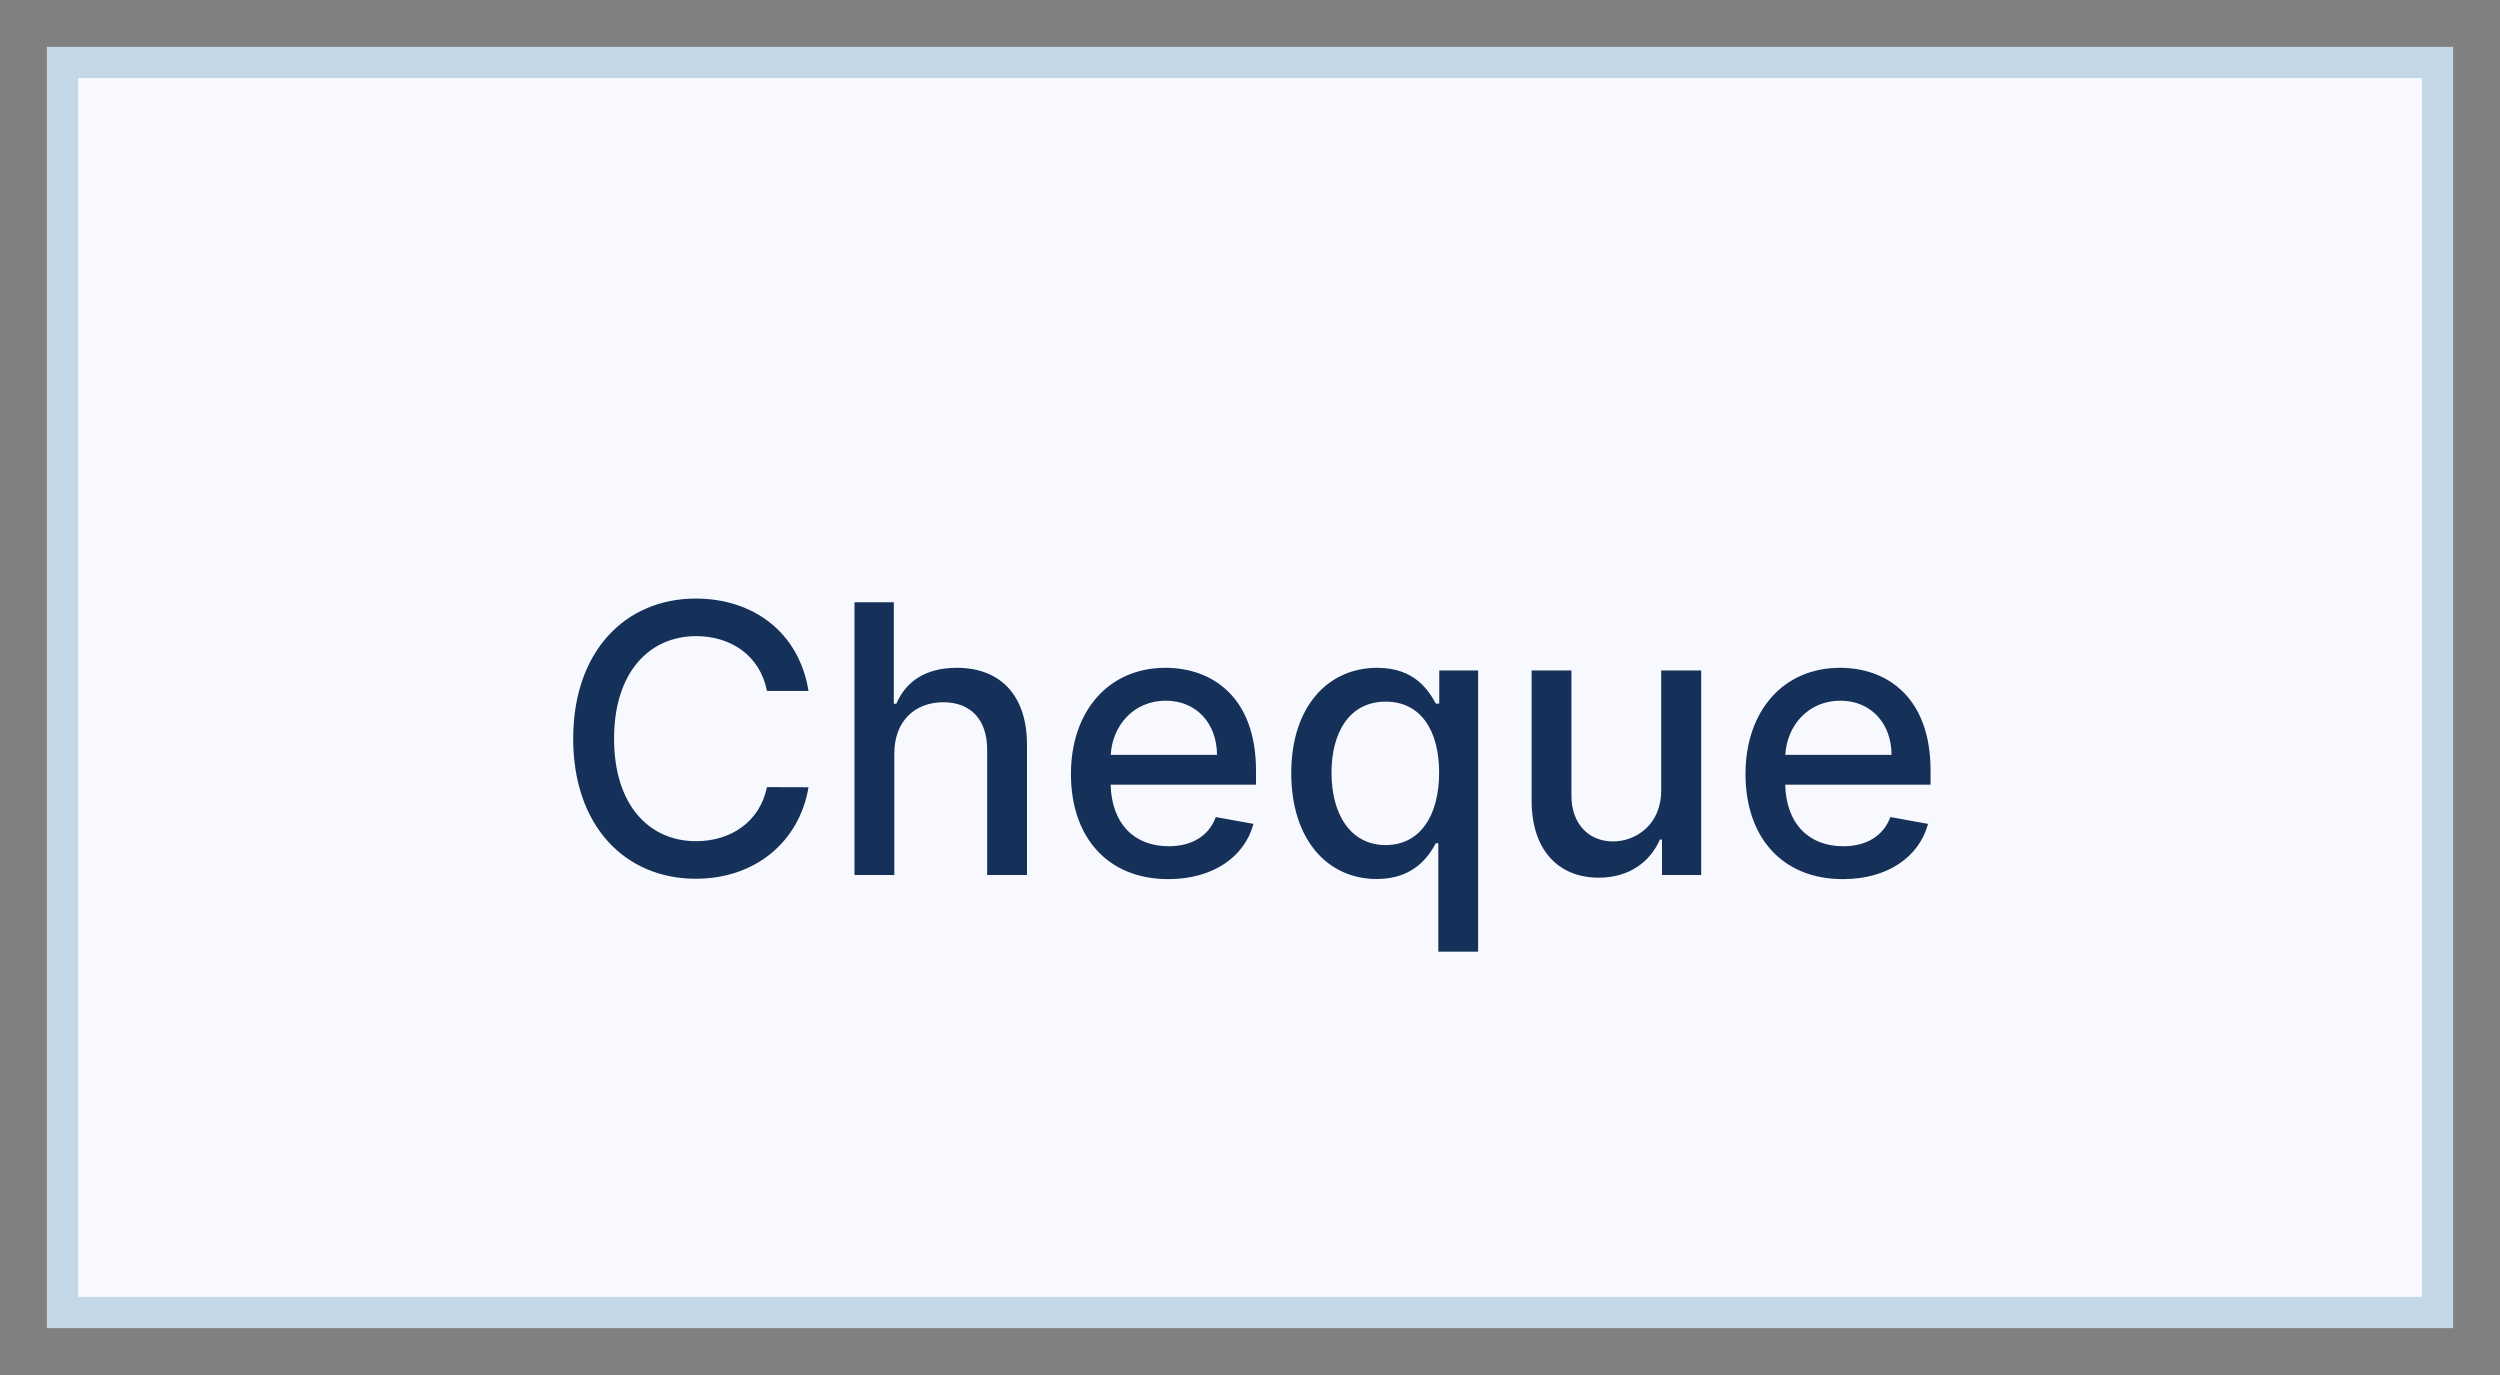 <svg width="40" height="22" viewBox="0 0 40 22" fill="none" xmlns="http://www.w3.org/2000/svg">
<rect x="0" y="0" width="40" height="22" fill="#808080" stroke="none"/>
<rect x="1" y="1" width="38" height="20" fill="#F7F9FF" stroke="#C4D7E7" stroke-width="0.5"/>
<path d="M12.936 11.055C12.787 10.122 12.056 9.577 11.133 9.577C10.004 9.577 9.171 10.423 9.171 11.818C9.171 13.214 10 14.06 11.133 14.06C12.092 14.06 12.793 13.459 12.936 12.596L12.271 12.594C12.158 13.152 11.689 13.459 11.137 13.459C10.39 13.459 9.825 12.886 9.825 11.818C9.825 10.759 10.387 10.178 11.14 10.178C11.696 10.178 12.162 10.491 12.271 11.055H12.936ZM14.309 12.057C14.309 11.535 14.64 11.236 15.094 11.236C15.533 11.236 15.795 11.516 15.795 11.995V14H16.432V11.918C16.432 11.102 15.984 10.685 15.311 10.685C14.802 10.685 14.495 10.906 14.341 11.26H14.301V9.636H13.672V14H14.309V12.057ZM18.692 14.066C19.406 14.066 19.911 13.714 20.056 13.182L19.453 13.073C19.338 13.382 19.061 13.54 18.699 13.54C18.153 13.54 17.787 13.186 17.77 12.555H20.096V12.329C20.096 11.147 19.389 10.685 18.648 10.685C17.736 10.685 17.135 11.379 17.135 12.385C17.135 13.401 17.727 14.066 18.692 14.066ZM17.772 12.078C17.797 11.614 18.134 11.211 18.652 11.211C19.146 11.211 19.47 11.577 19.472 12.078H17.772ZM23.65 15.227V10.727H23.028V11.258H22.974C22.861 11.055 22.642 10.685 22.035 10.685C21.244 10.685 20.66 11.309 20.66 12.37C20.66 13.429 21.236 14.064 22.028 14.064C22.625 14.064 22.859 13.7 22.974 13.491H23.013V15.227H23.65ZM23.026 12.364C23.026 13.052 22.719 13.521 22.171 13.521C21.602 13.521 21.304 13.02 21.304 12.364C21.304 11.714 21.594 11.226 22.171 11.226C22.727 11.226 23.026 11.68 23.026 12.364ZM26.579 12.643C26.582 13.199 26.168 13.463 25.81 13.463C25.416 13.463 25.143 13.178 25.143 12.732V10.727H24.506V12.809C24.506 13.621 24.952 14.043 25.58 14.043C26.072 14.043 26.407 13.783 26.558 13.433H26.592V14H27.219V10.727H26.579V12.643ZM29.485 14.066C30.199 14.066 30.704 13.714 30.849 13.182L30.246 13.073C30.131 13.382 29.854 13.54 29.492 13.54C28.946 13.54 28.58 13.186 28.563 12.555H30.889V12.329C30.889 11.147 30.182 10.685 29.441 10.685C28.529 10.685 27.928 11.379 27.928 12.385C27.928 13.401 28.52 14.066 29.485 14.066ZM28.565 12.078C28.59 11.614 28.927 11.211 29.445 11.211C29.939 11.211 30.263 11.577 30.265 12.078H28.565Z" fill="#153059"/>
</svg>
